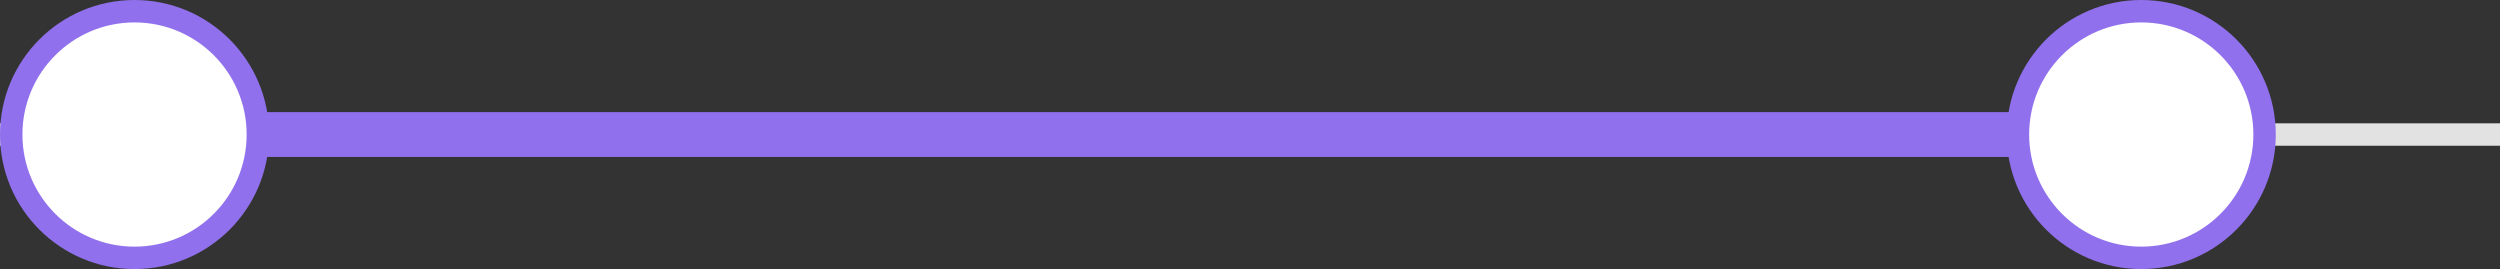 <svg width="223" height="24" viewBox="0 0 223 24" fill="none" xmlns="http://www.w3.org/2000/svg">
<rect x="0" y="0" width="223" height="24" fill="#333333" stroke="none"/>
<rect y="11" width="223" height="2" fill="#E2E2E2"/>
<rect x="8.415" y="10" width="192.145" height="4" fill="#9070EC"/>
<circle cx="12" cy="12" r="11" fill="white" stroke="#9070EC" stroke-width="2"/>
<circle cx="191" cy="12" r="11" fill="white" stroke="#9070EC" stroke-width="2"/>
</svg>
